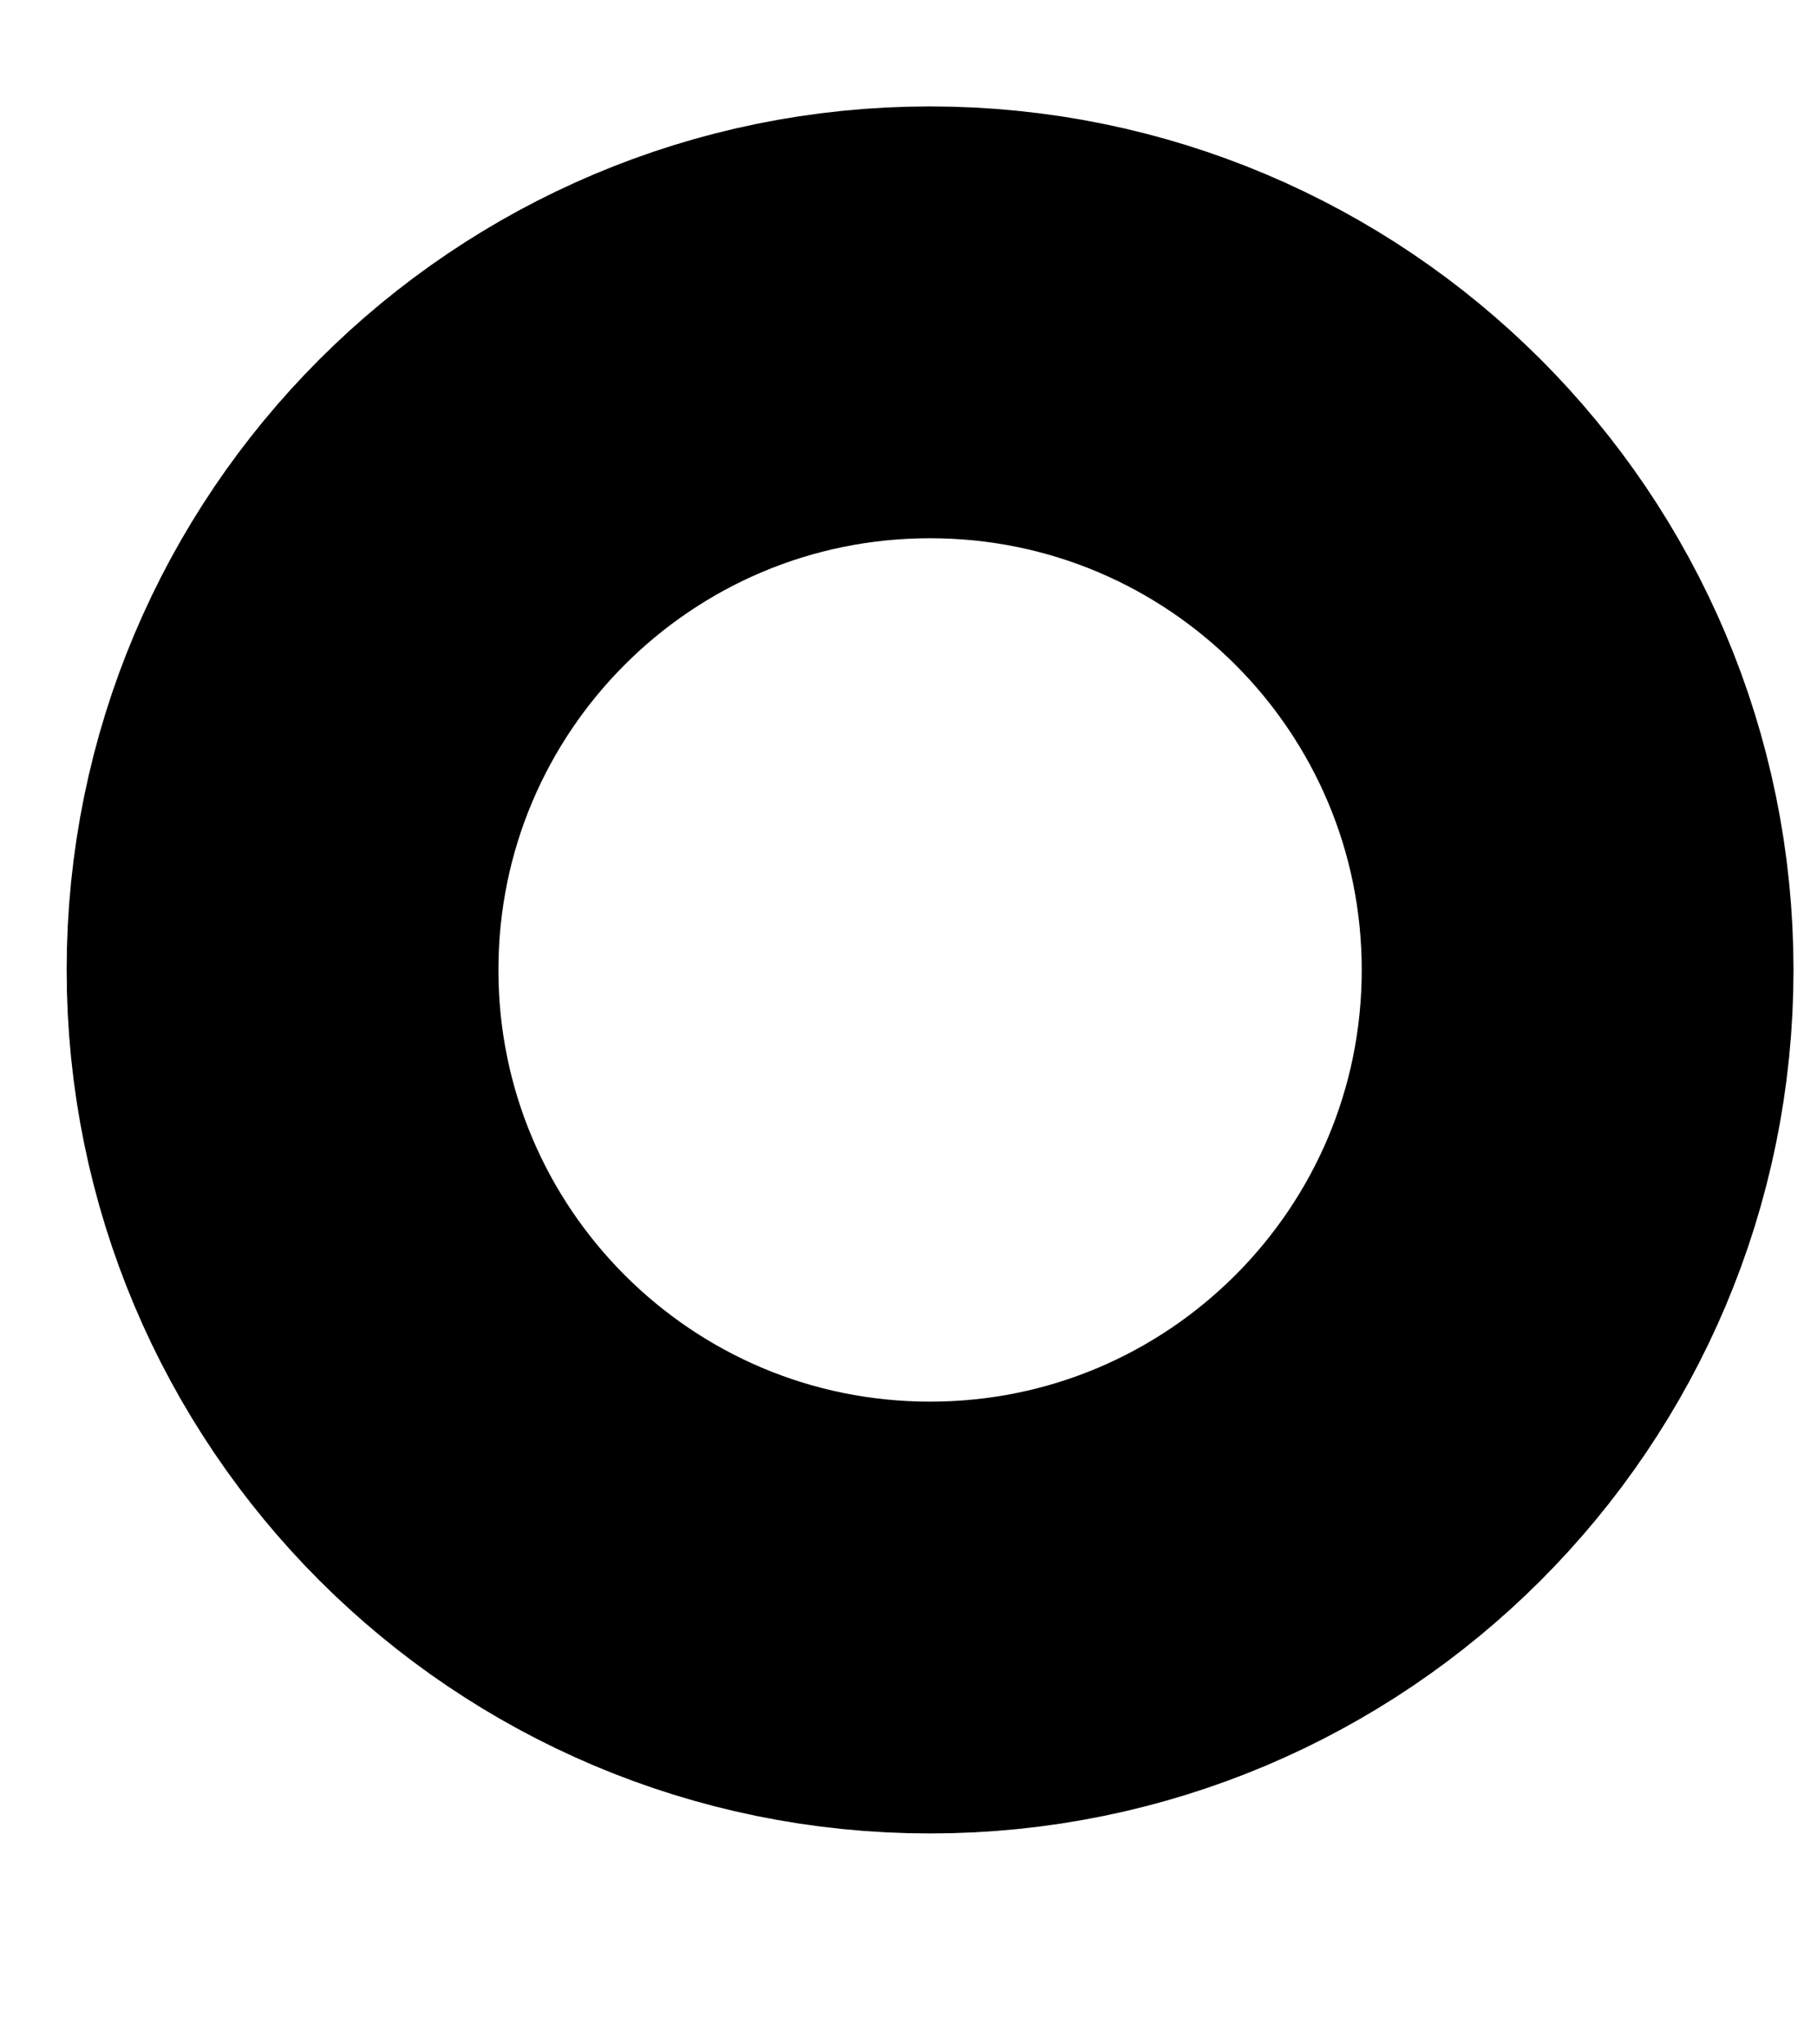 <?xml version="1.0" encoding="UTF-8" standalone="no"?><svg width='8' height='9' viewBox='0 0 8 9' fill='none' xmlns='http://www.w3.org/2000/svg'>
<path d='M4.095 7.121C5.669 7.121 6.946 5.845 6.946 4.27C6.946 2.695 5.669 1.419 4.095 1.419C2.52 1.419 1.244 2.695 1.244 4.27C1.244 5.845 2.52 7.121 4.095 7.121Z' stroke='black' stroke-width='1.901' stroke-miterlimit='10'/>
</svg>

